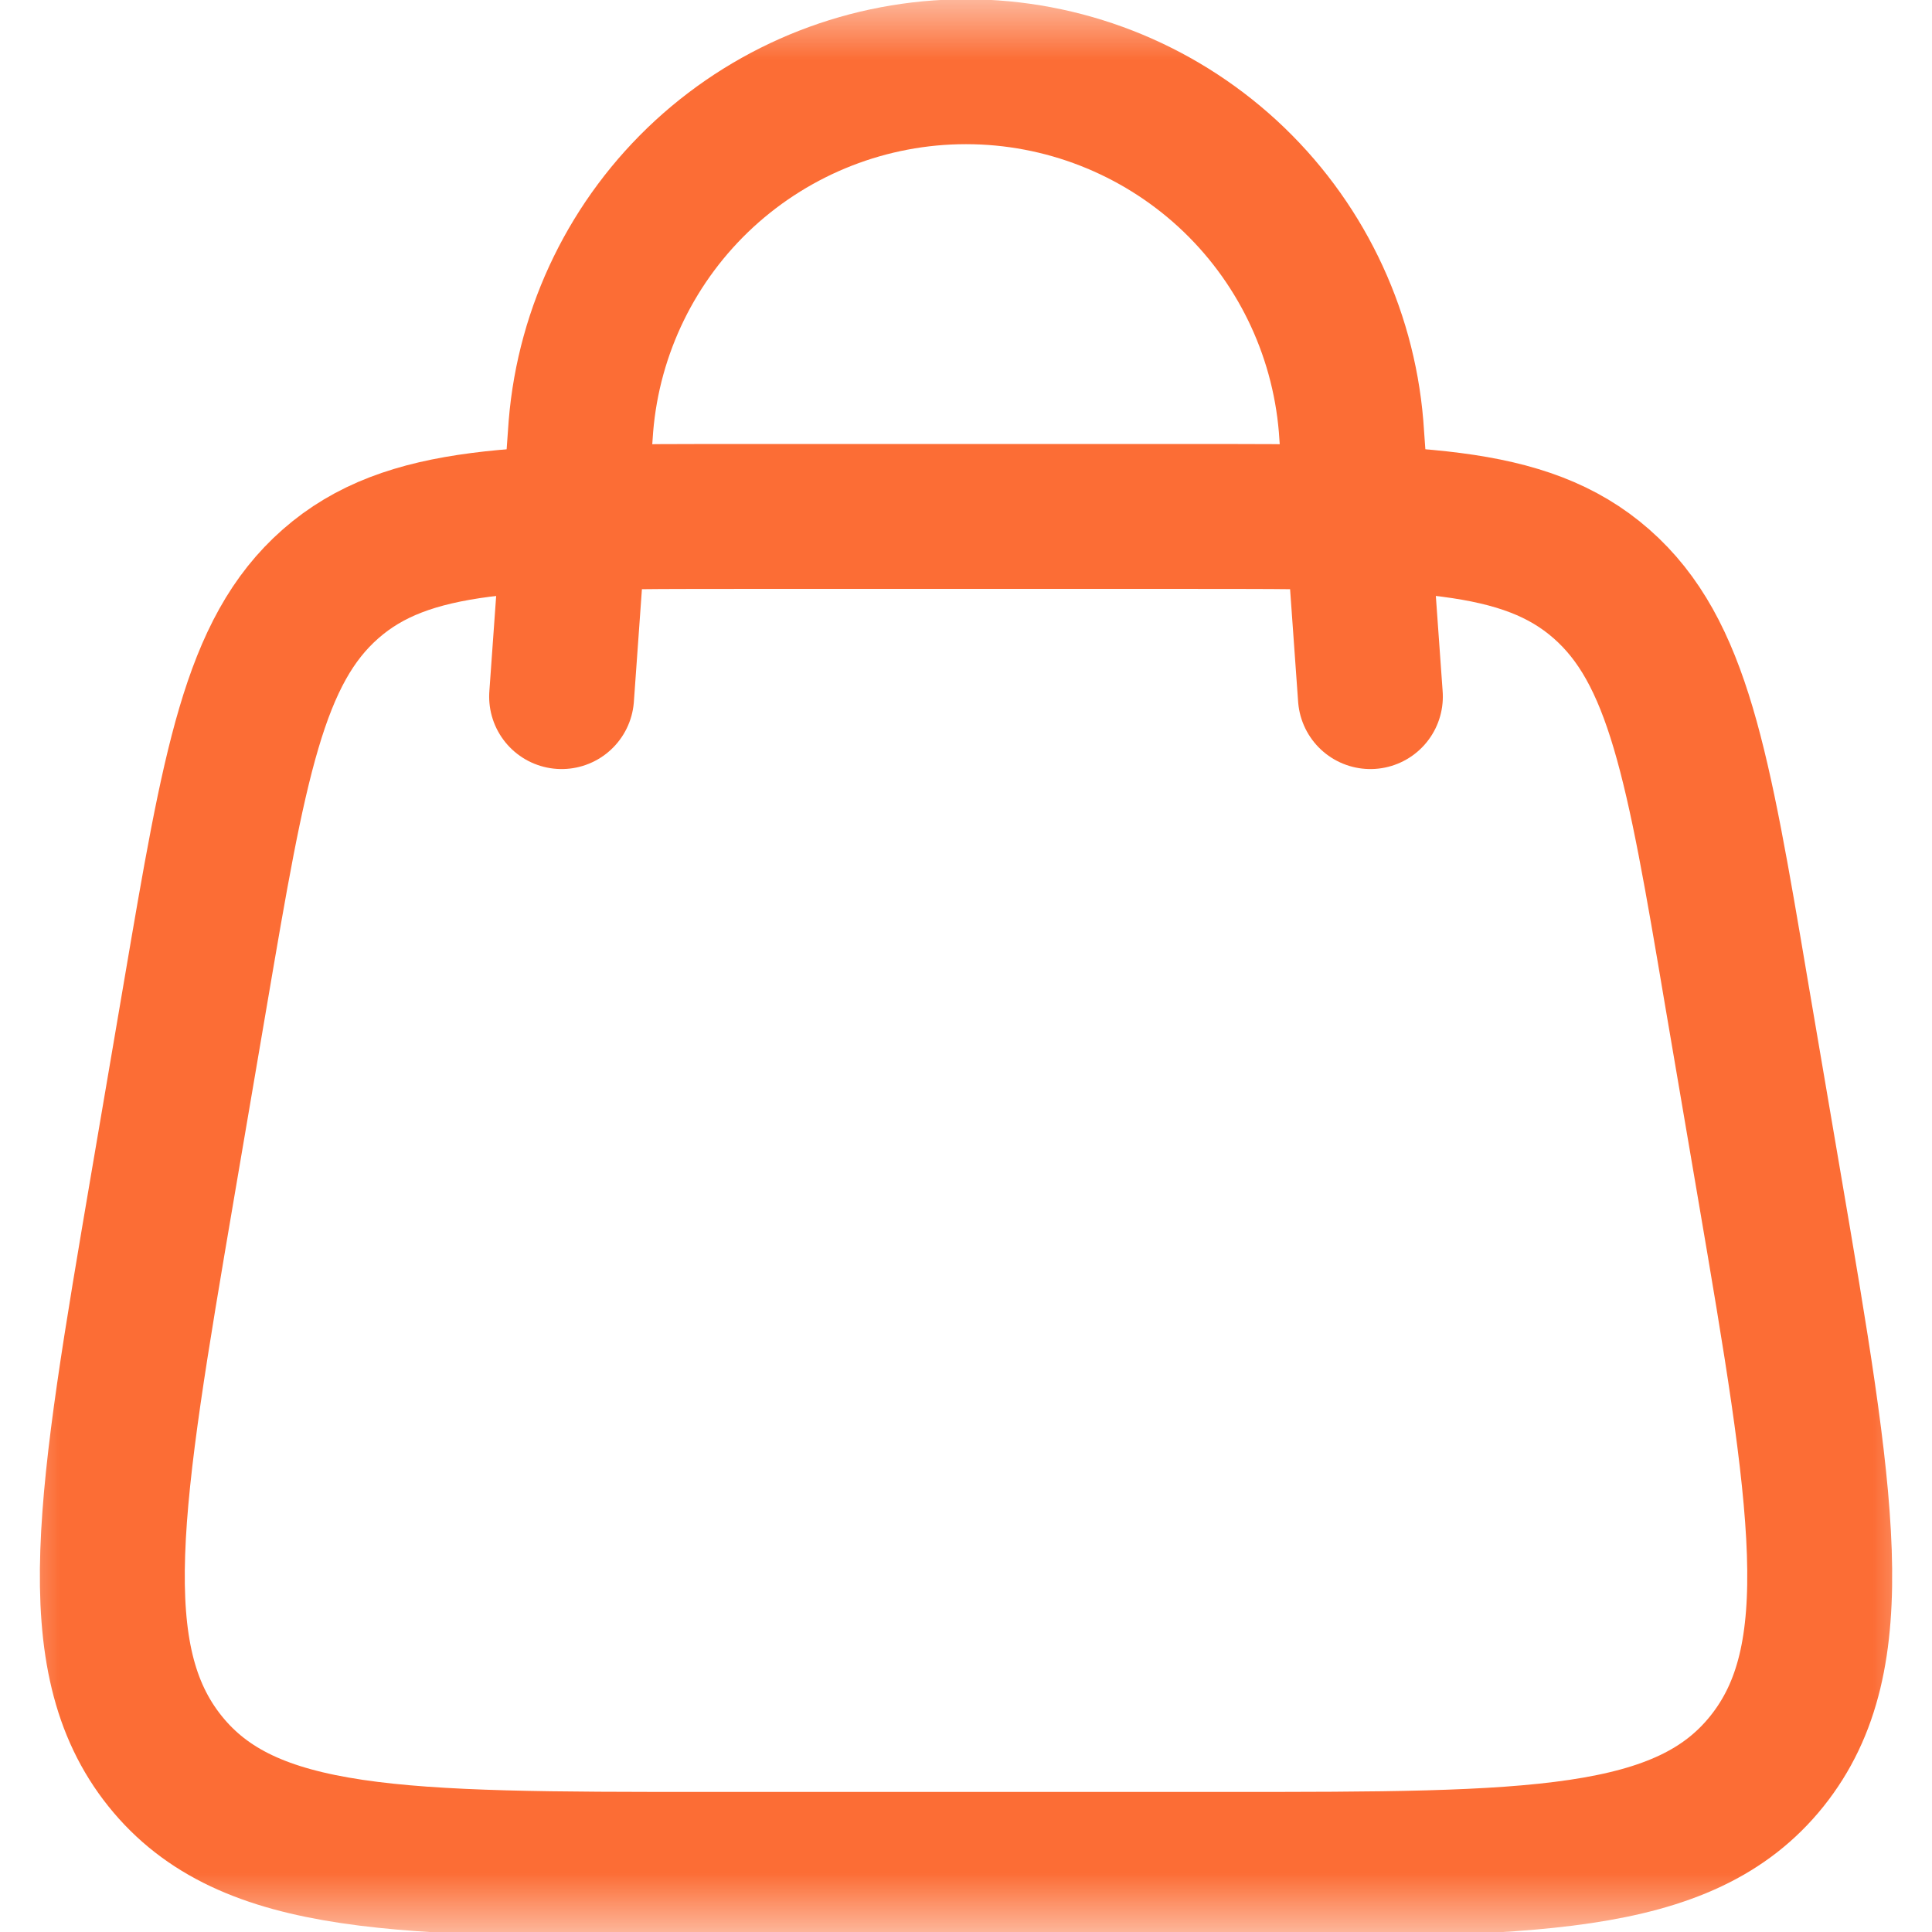 <svg width="16" height="16" viewBox="0 0 16 16" fill="none" xmlns="http://www.w3.org/2000/svg">
<mask id="mask0_181_1055" style="mask-type:luminance" maskUnits="userSpaceOnUse" x="0" y="0" width="16" height="16">
<path d="M16 0H0V16H16V0Z" fill="white"/>
</mask>
<g mask="url(#mask0_181_1055)">
<path d="M1.348 9.815L1.62 8.22C1.941 6.335 2.102 5.393 2.738 4.835C3.374 4.277 4.288 4.277 6.115 4.277H9.885C11.712 4.277 12.626 4.277 13.262 4.835C13.898 5.393 14.062 6.335 14.38 8.22L14.652 9.815C15.097 12.423 15.319 13.727 14.634 14.584C13.949 15.441 12.685 15.44 10.156 15.44H5.844C3.315 15.44 2.051 15.44 1.366 14.584C0.681 13.728 0.904 12.423 1.348 9.815Z" stroke="#FC6D35" stroke-width="1.2"/>
<path d="M4.651 5.769L4.811 3.529C4.877 2.729 5.242 1.983 5.833 1.439C6.424 0.896 7.197 0.594 8 0.594C8.803 0.594 9.576 0.896 10.167 1.439C10.758 1.983 11.122 2.729 11.189 3.529L11.349 5.769" stroke="#FC6D35" stroke-width="1.2" stroke-linecap="round"/>
</g>
</svg>

